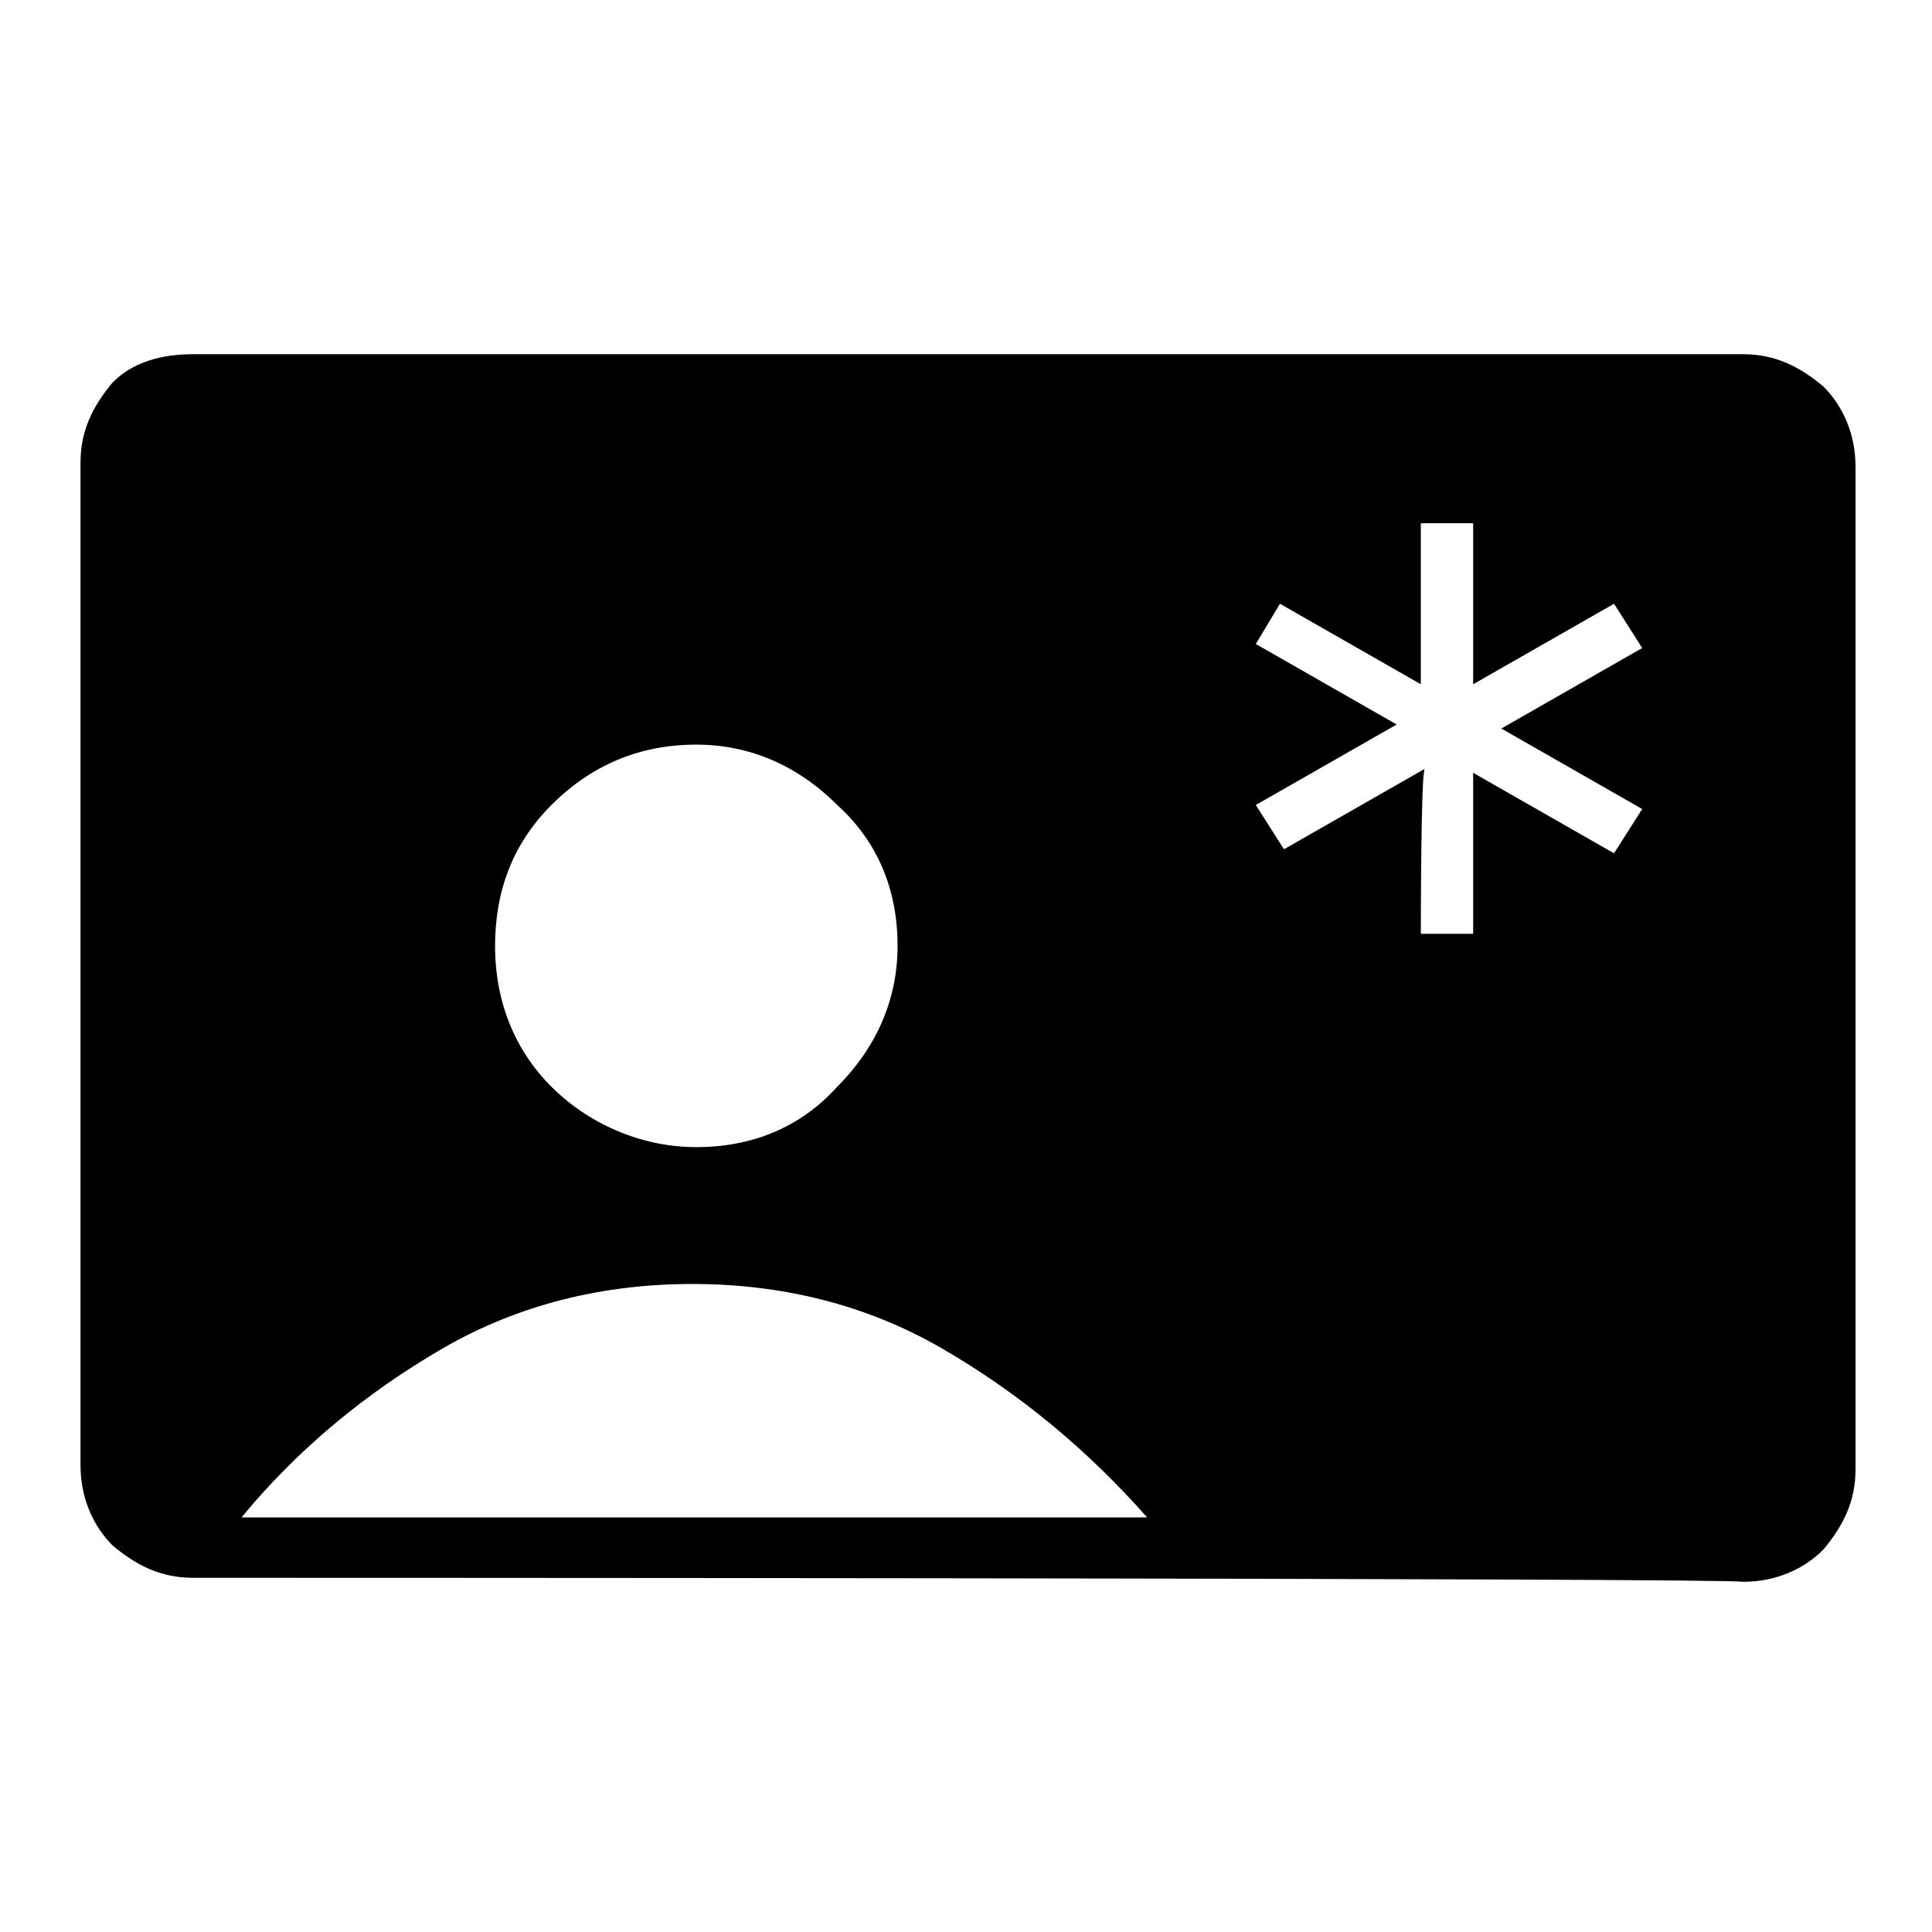 <?xml version="1.0" encoding="utf-8"?>
<!-- Generator: Adobe Illustrator 26.3.1, SVG Export Plug-In . SVG Version: 6.00 Build 0)  -->
<svg version="1.1" id="Слой_1" xmlns="http://www.w3.org/2000/svg" xmlns:xlink="http://www.w3.org/1999/xlink" x="0px" y="0px"
	 viewBox="0 0 48 48" style="enable-background:new 0 0 48 48;" xml:space="preserve">
<path d="M35.3,23.2h1.3v-4l3.5,2l0.7-1.1l-3.5-2l3.5-2L40.1,15l-3.5,2v-4h-1.3v4l-3.5-2l-0.6,1l3.5,2l-3.5,2l0.7,1.1l3.5-2
	C35.3,19.1,35.3,23.2,35.3,23.2z M4.8,39.2c-0.8,0-1.4-0.3-2-0.8c-0.5-0.5-0.8-1.2-0.8-2V11.5c0-0.8,0.3-1.4,0.8-2
	C3.3,9,4,8.8,4.8,8.8h38.5c0.8,0,1.4,0.3,2,0.8c0.5,0.5,0.8,1.2,0.8,2v24.9c0,0.8-0.3,1.4-0.8,2c-0.5,0.5-1.2,0.8-2,0.8
	C43.2,39.2,4.8,39.2,4.8,39.2z M17.3,28.5c1.4,0,2.6-0.5,3.5-1.5c1-1,1.5-2.2,1.5-3.5c0-1.4-0.5-2.6-1.5-3.5c-1-1-2.2-1.5-3.5-1.5
	c-1.4,0-2.6,0.5-3.6,1.5s-1.4,2.2-1.4,3.5c0,1.4,0.5,2.6,1.4,3.5S15.9,28.5,17.3,28.5z M6,37.7h22.5c-1.5-1.7-3.2-3.1-5.1-4.2
	c-1.9-1.1-4-1.6-6.2-1.6s-4.3,0.5-6.2,1.6S7.4,36,6,37.7z"/>
</svg>
